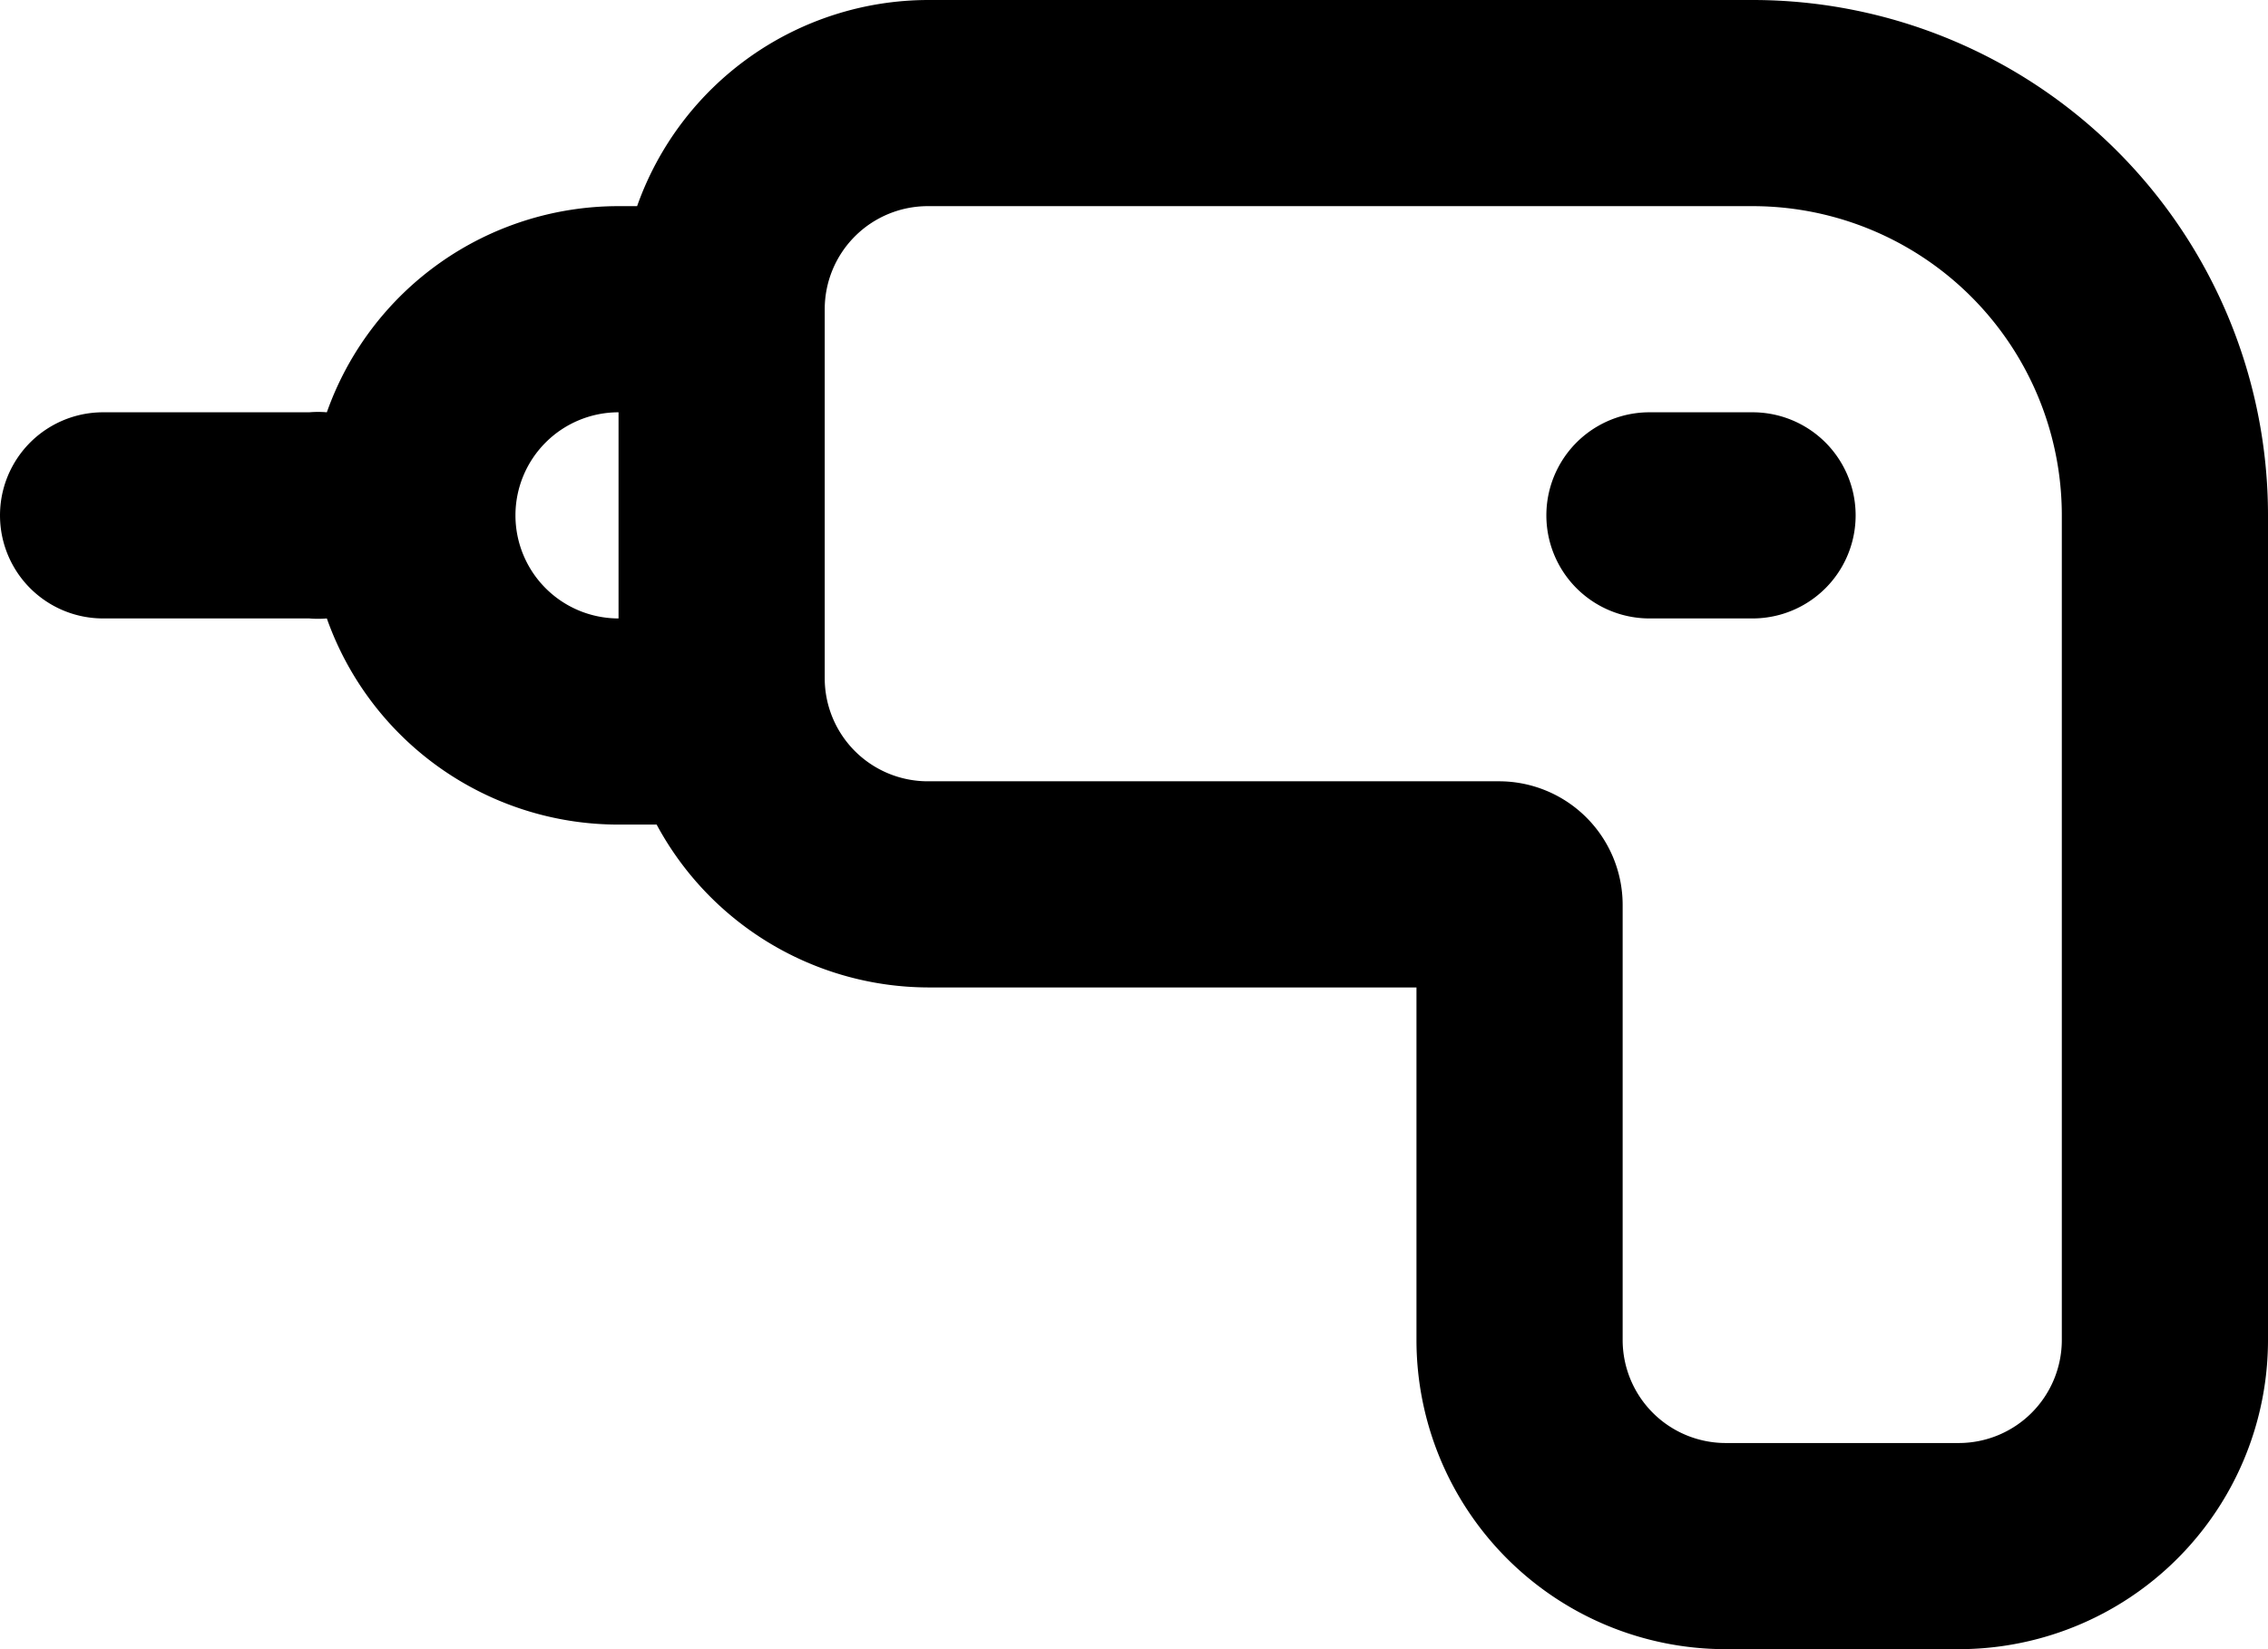 <svg xmlns="http://www.w3.org/2000/svg" width="27.5" height="20" viewBox="0 0 27.5 20">
    <g data-name="Vrstva 163">
        <path d="M21.25 0h-10a3.75 3.75 0 0 0-3.525 2.5H7.5A3.75 3.75 0 0 0 3.963 5a1.25 1.25 0 0 0-.213 0h-2.5a1.25 1.25 0 0 0 0 2.5h2.5a1.25 1.25 0 0 0 .213 0A3.75 3.75 0 0 0 7.5 10h.462a3.75 3.75 0 0 0 3.288 1.975h5.925v4.275a3.75 3.75 0 0 0 3.75 3.75h2.825a3.75 3.75 0 0 0 3.75-3.75v-10A6.25 6.25 0 0 0 21.25 0zm-15 6.25A1.25 1.25 0 0 1 7.5 5v2.5a1.25 1.25 0 0 1-1.25-1.25zm18.75 10a1.25 1.25 0 0 1-1.25 1.25h-2.825a1.25 1.25 0 0 1-1.25-1.25v-5.275a1.5 1.5 0 0 0-1.5-1.5H11.25A1.25 1.25 0 0 1 10 8.225V3.75a1.25 1.25 0 0 1 1.25-1.25h10A3.75 3.75 0 0 1 25 6.25z" data-name="Path 137"/>
        <path d="M21.25 5H20a1.25 1.25 0 0 0 0 2.5h1.25a1.25 1.25 0 0 0 0-2.5z" data-name="Path 138"/>
    </g>
</svg>
